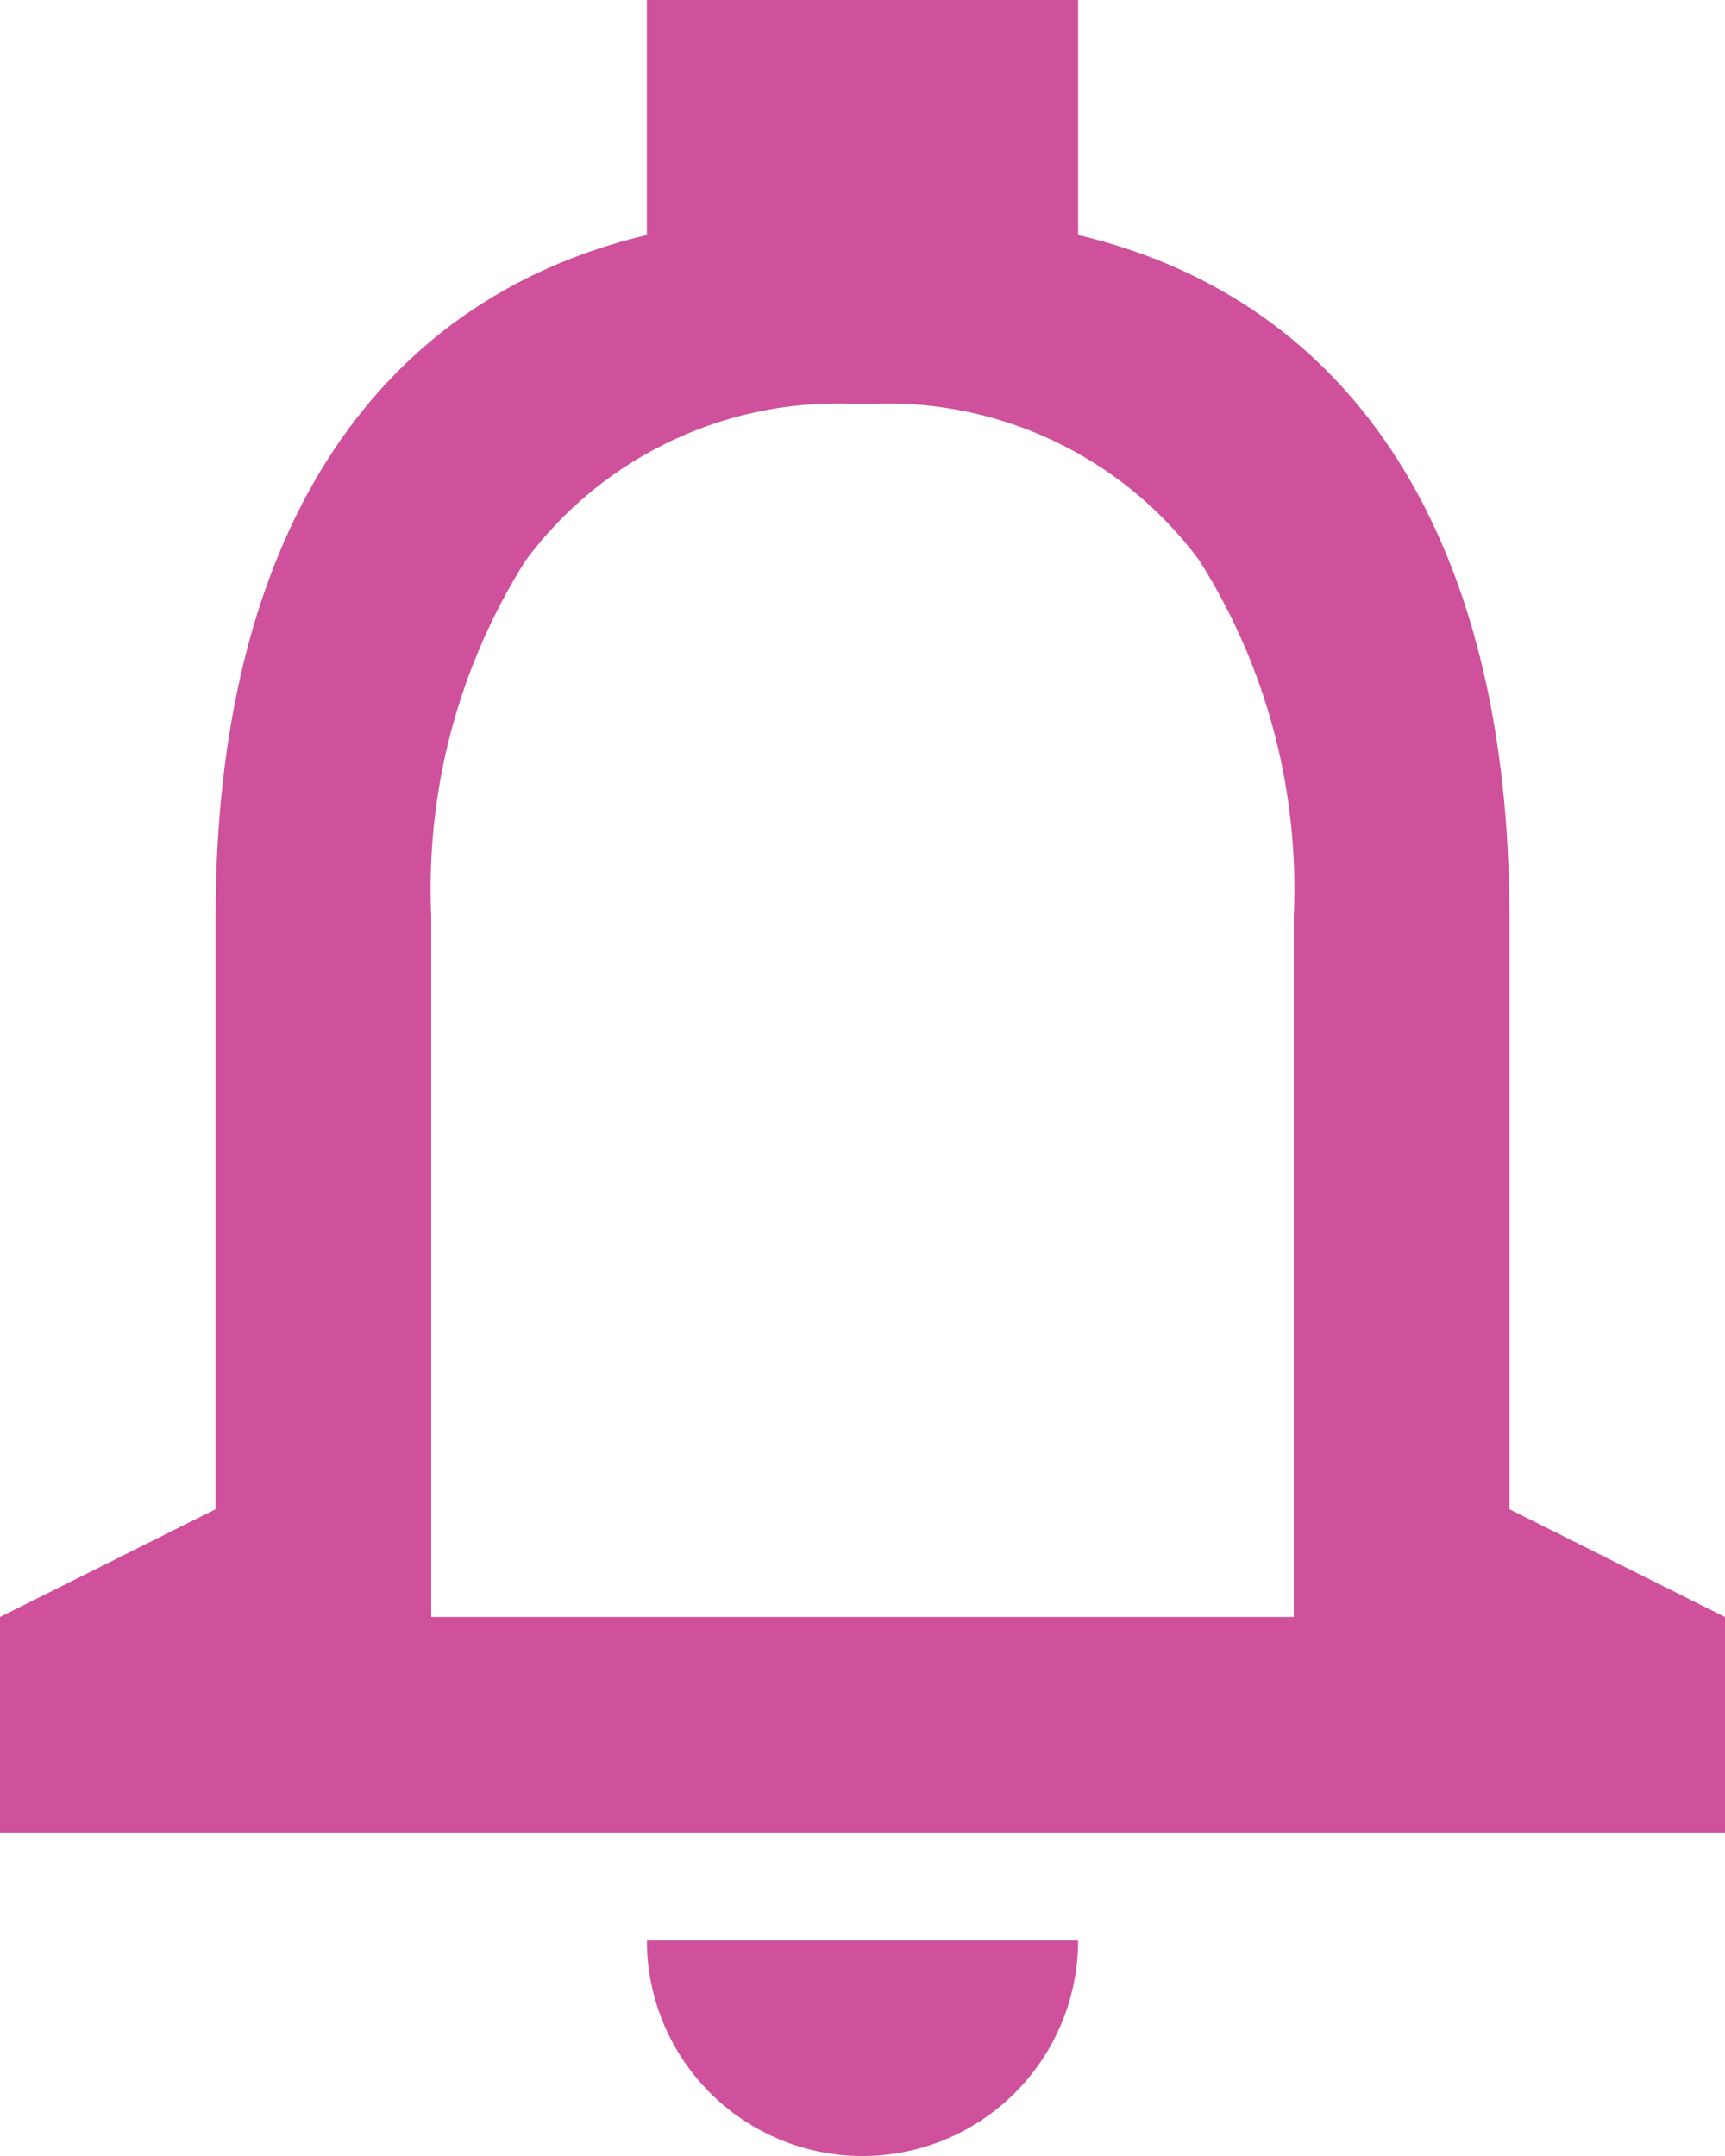 <svg width="16" height="20" viewBox="0 0 16 20" fill="none" xmlns="http://www.w3.org/2000/svg">
<path d="M8 20C7.47 20 6.961 19.789 6.586 19.414C6.211 19.039 6 18.53 6 18H10C10 18.53 9.789 19.039 9.414 19.414C9.039 19.789 8.53 20 8 20ZM16 17H0V15L2 14V8.5C2 5.038 3.421 2.793 6 2.18V0H10V2.18C12.579 2.792 14 5.036 14 8.5V14L16 15V17ZM8 3.75C7.399 3.711 6.799 3.824 6.253 4.077C5.707 4.33 5.233 4.716 4.875 5.2C4.253 6.185 3.947 7.336 4 8.5V15H12V8.5C12.053 7.336 11.747 6.185 11.125 5.2C10.767 4.716 10.293 4.33 9.747 4.077C9.201 3.824 8.601 3.711 8 3.75Z" fill="#CF509B"/>
</svg>
